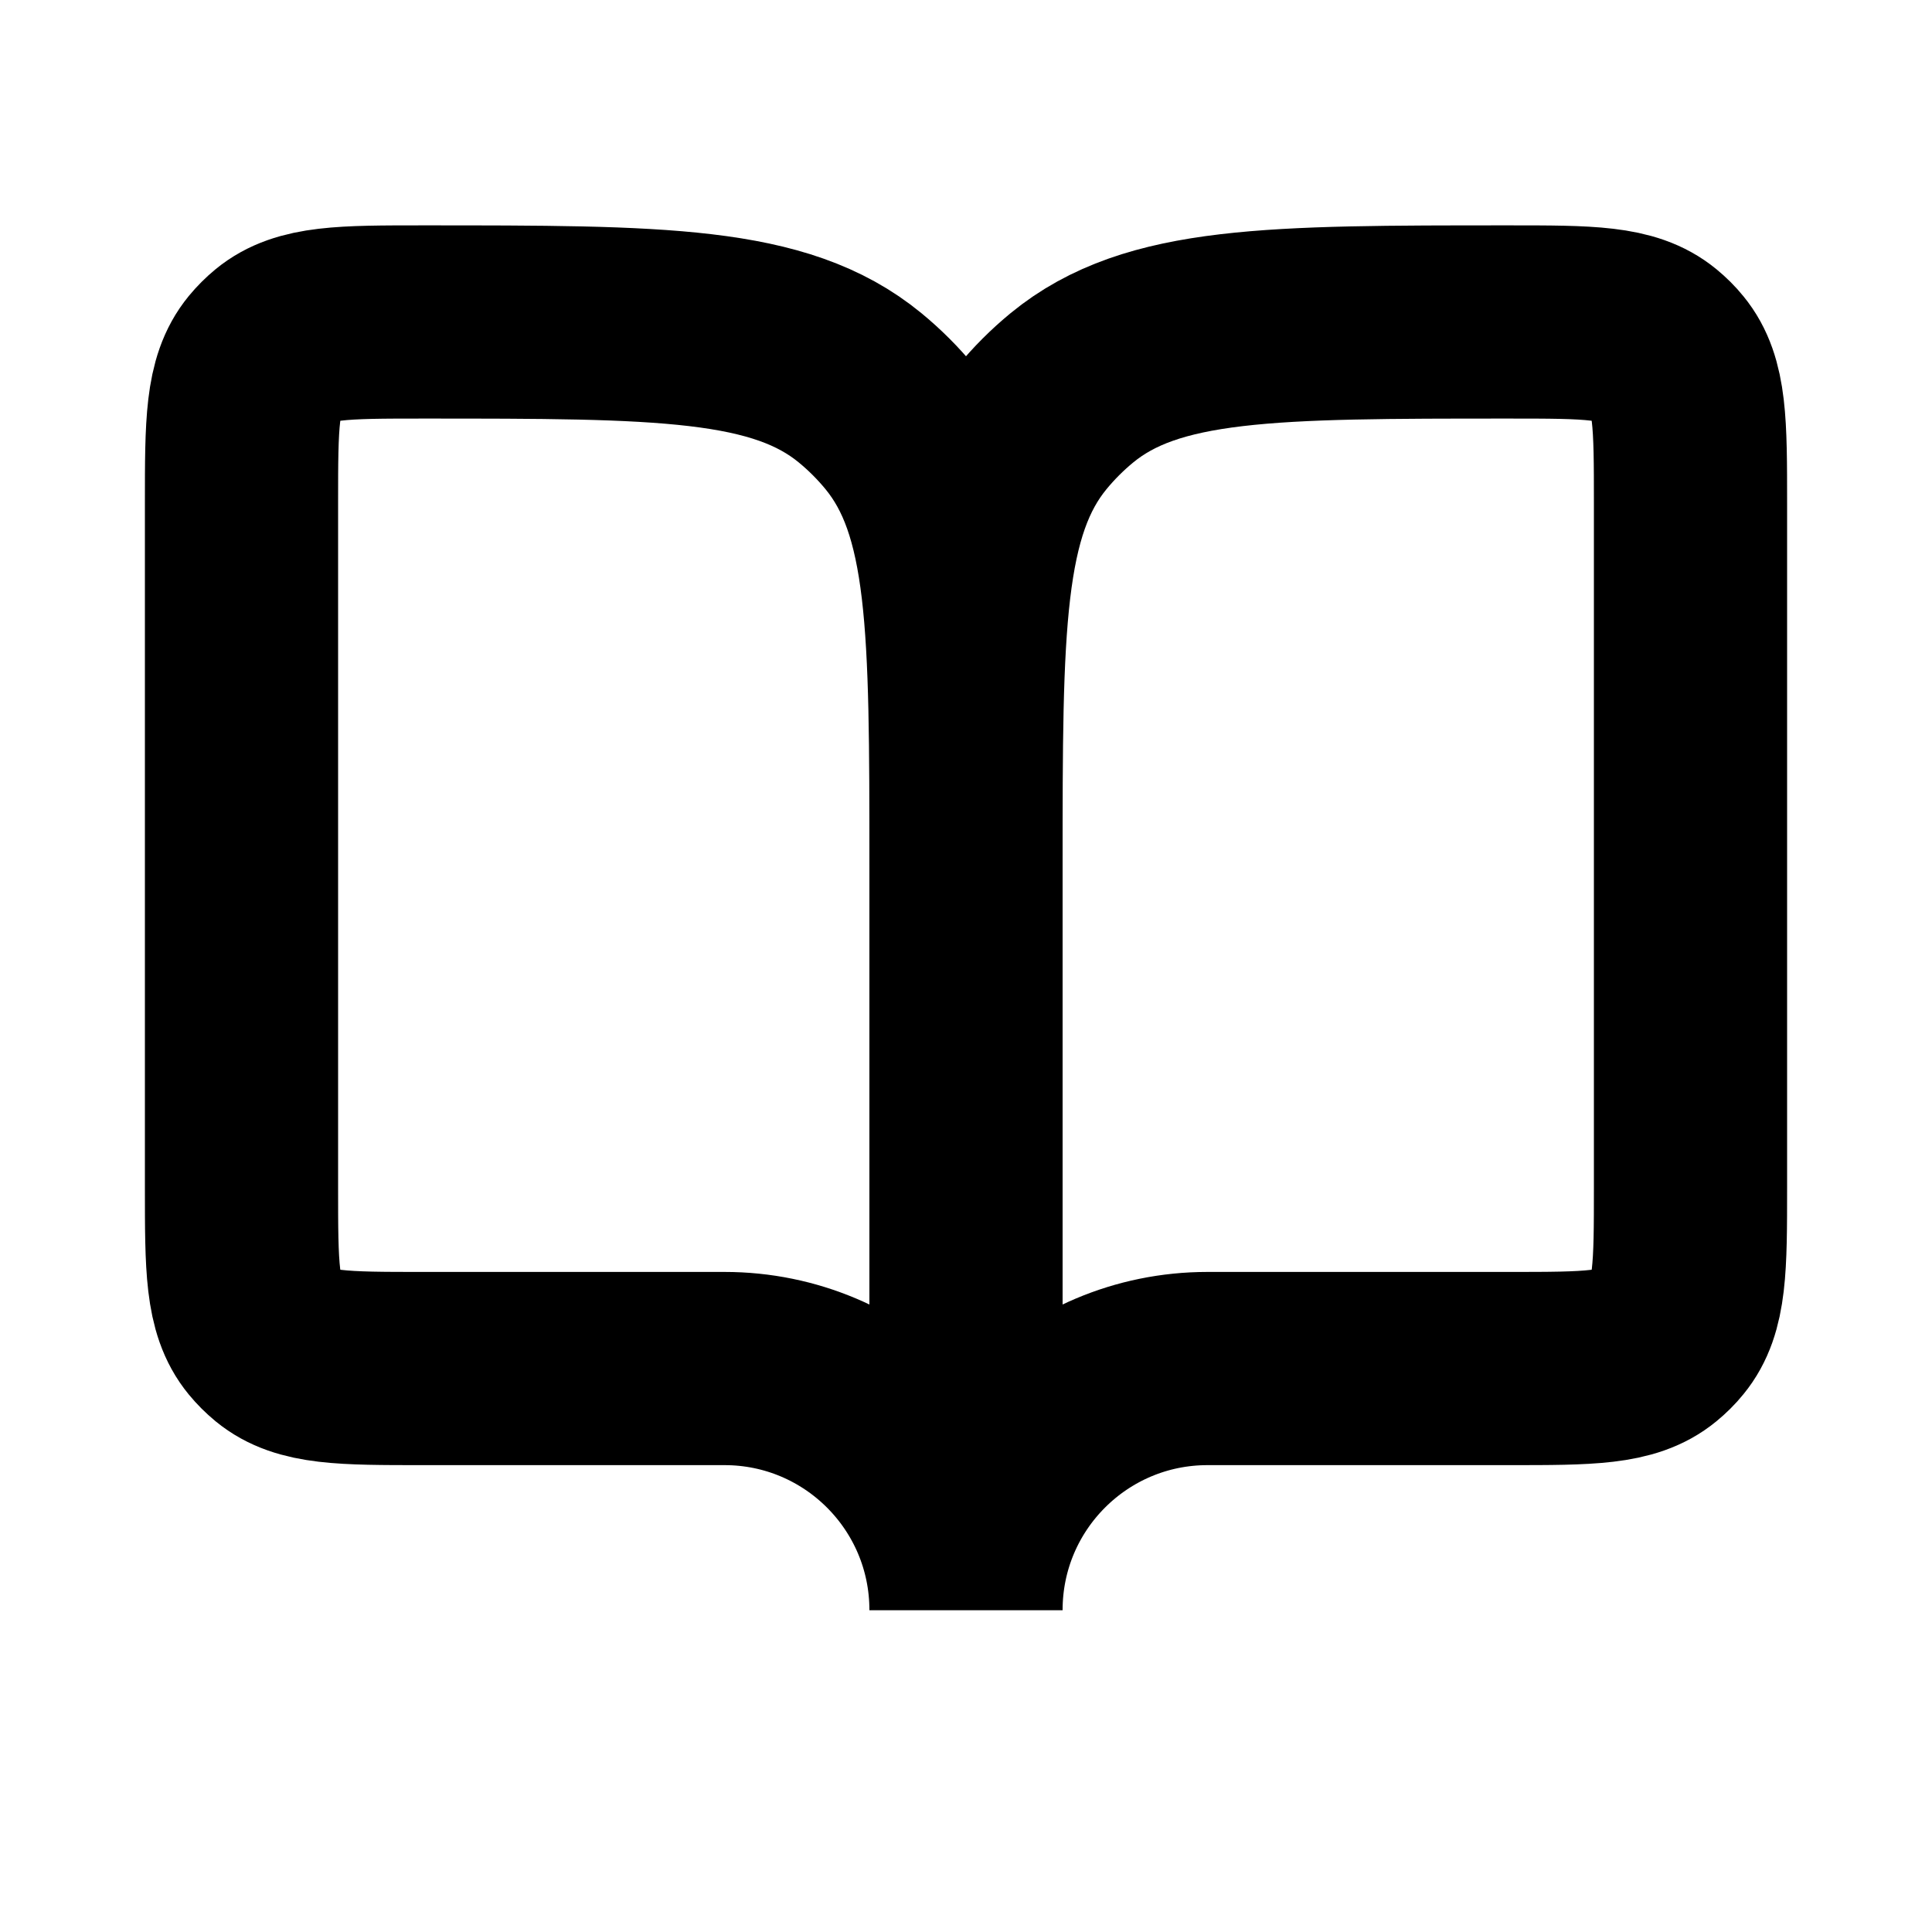 <svg viewBox="0 0 20 20" fill="none" xmlns="http://www.w3.org/2000/svg">
    <path
        d="M4.375 14.167H7.5C8.881 14.167 10 15.286 10 16.667V8.959C10 6.493 10 5.26 9.319 4.43C9.194 4.278 9.055 4.139 8.903 4.014C8.073 3.333 6.841 3.333 4.375 3.333C3.553 3.333 3.142 3.333 2.866 3.56C2.815 3.602 2.769 3.648 2.727 3.699C2.5 3.976 2.5 4.387 2.5 5.208V12.292C2.5 13.114 2.5 13.525 2.727 13.801C2.769 13.852 2.815 13.898 2.866 13.94C3.142 14.167 3.553 14.167 4.375 14.167Z"
        stroke="currentColor" stroke-width="2"></path>
    <path
        d="M15.625 14.167H12.5C11.119 14.167 10 15.286 10 16.667V8.959C10 6.493 10 5.26 10.681 4.43C10.806 4.278 10.945 4.139 11.097 4.014C11.927 3.333 13.159 3.333 15.625 3.333C16.447 3.333 16.858 3.333 17.134 3.56C17.185 3.602 17.232 3.648 17.273 3.699C17.5 3.976 17.5 4.387 17.5 5.208V12.292C17.5 13.114 17.5 13.525 17.273 13.801C17.232 13.852 17.185 13.898 17.134 13.94C16.858 14.167 16.447 14.167 15.625 14.167Z"
        stroke="currentColor" stroke-width="2"></path>
</svg>